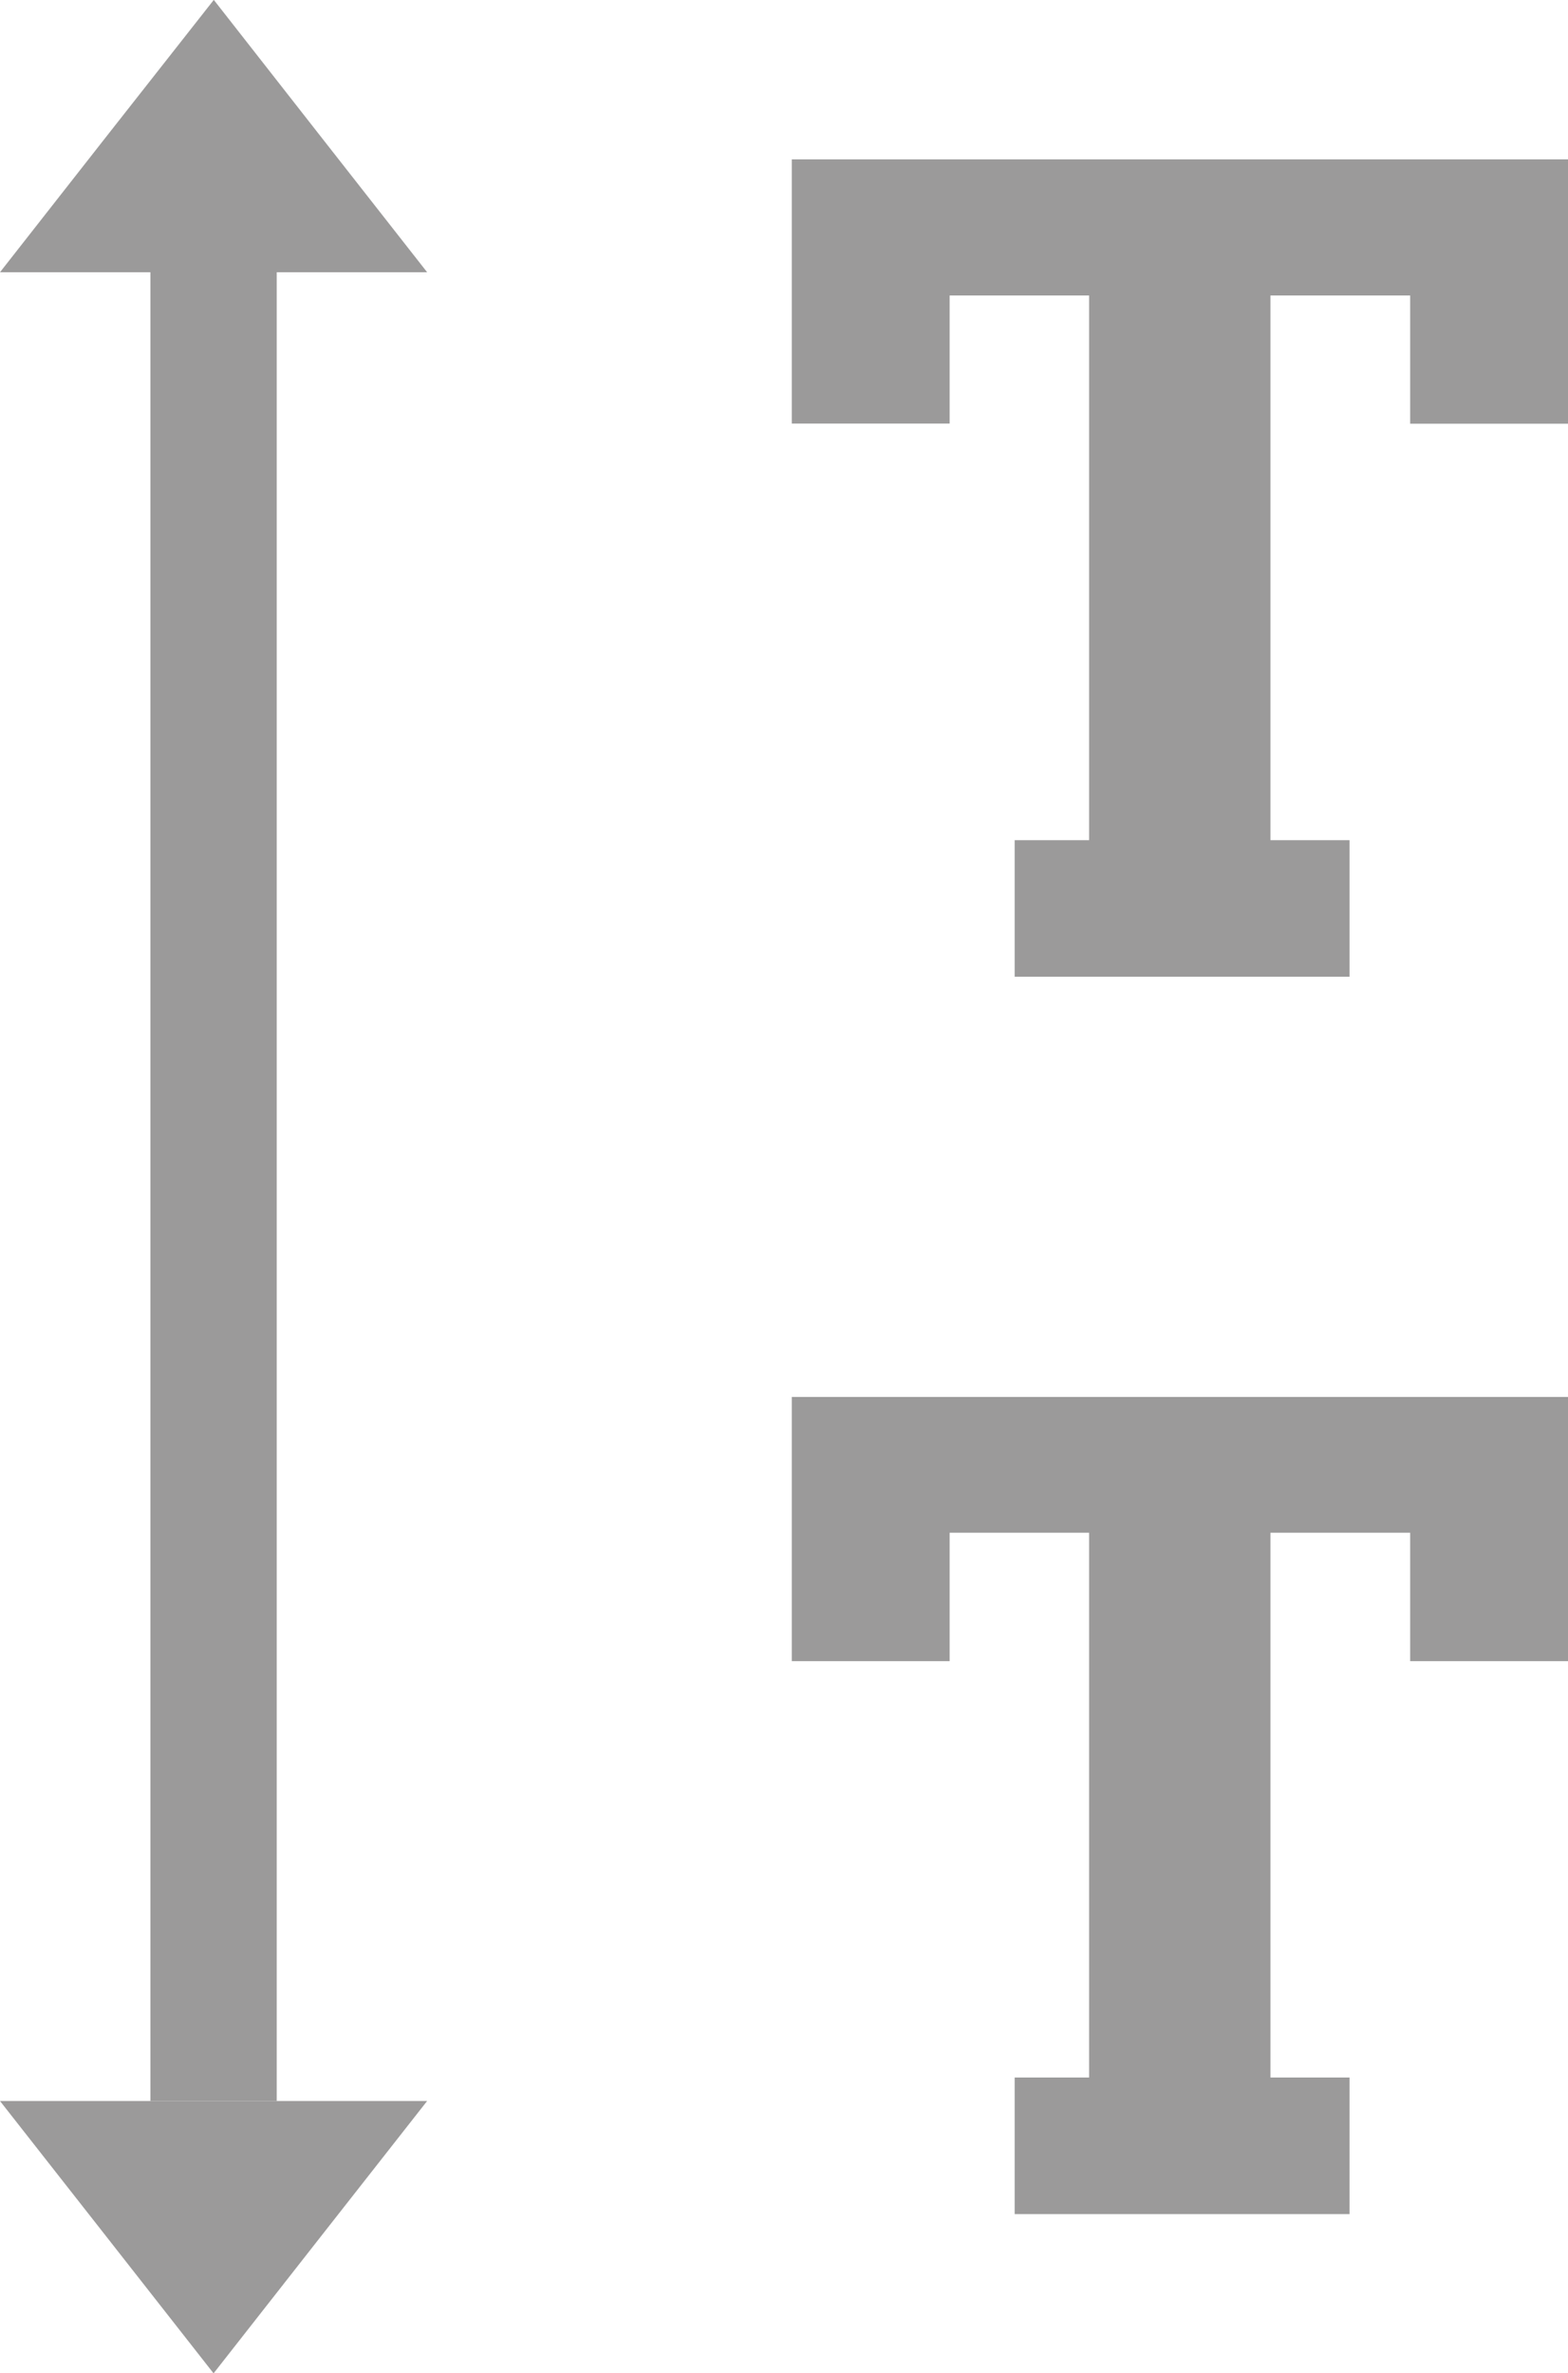 <svg id="Layer_1" xmlns="http://www.w3.org/2000/svg" width="13.48" height="20.4" viewBox="0 0 13.48 20.4"><g fill="#9B9A9A"><path d="M10.922 2.54h1.201v1.102h1.357V1.37H6.807v2.271h1.357V2.54h1.199v4.682h-.64v1.174h2.879V7.222h-.68V2.54zm0 0M10.922 13.175h1.201v1.104h1.357v-2.271H6.807v2.271h1.357v-1.104h1.199v4.683h-.64v1.174h2.879v-1.174h-.68v-4.683zm0 0"/><g><path d="M1.836 20.401L.918 19.23 0 18.06h3.672l-.918 1.17z"/><path d="M1.293 2.34h1.086v15.72H1.293zM1.838-.001l.916 1.17.918 1.171H0l.918-1.171z"/></g></g></svg>